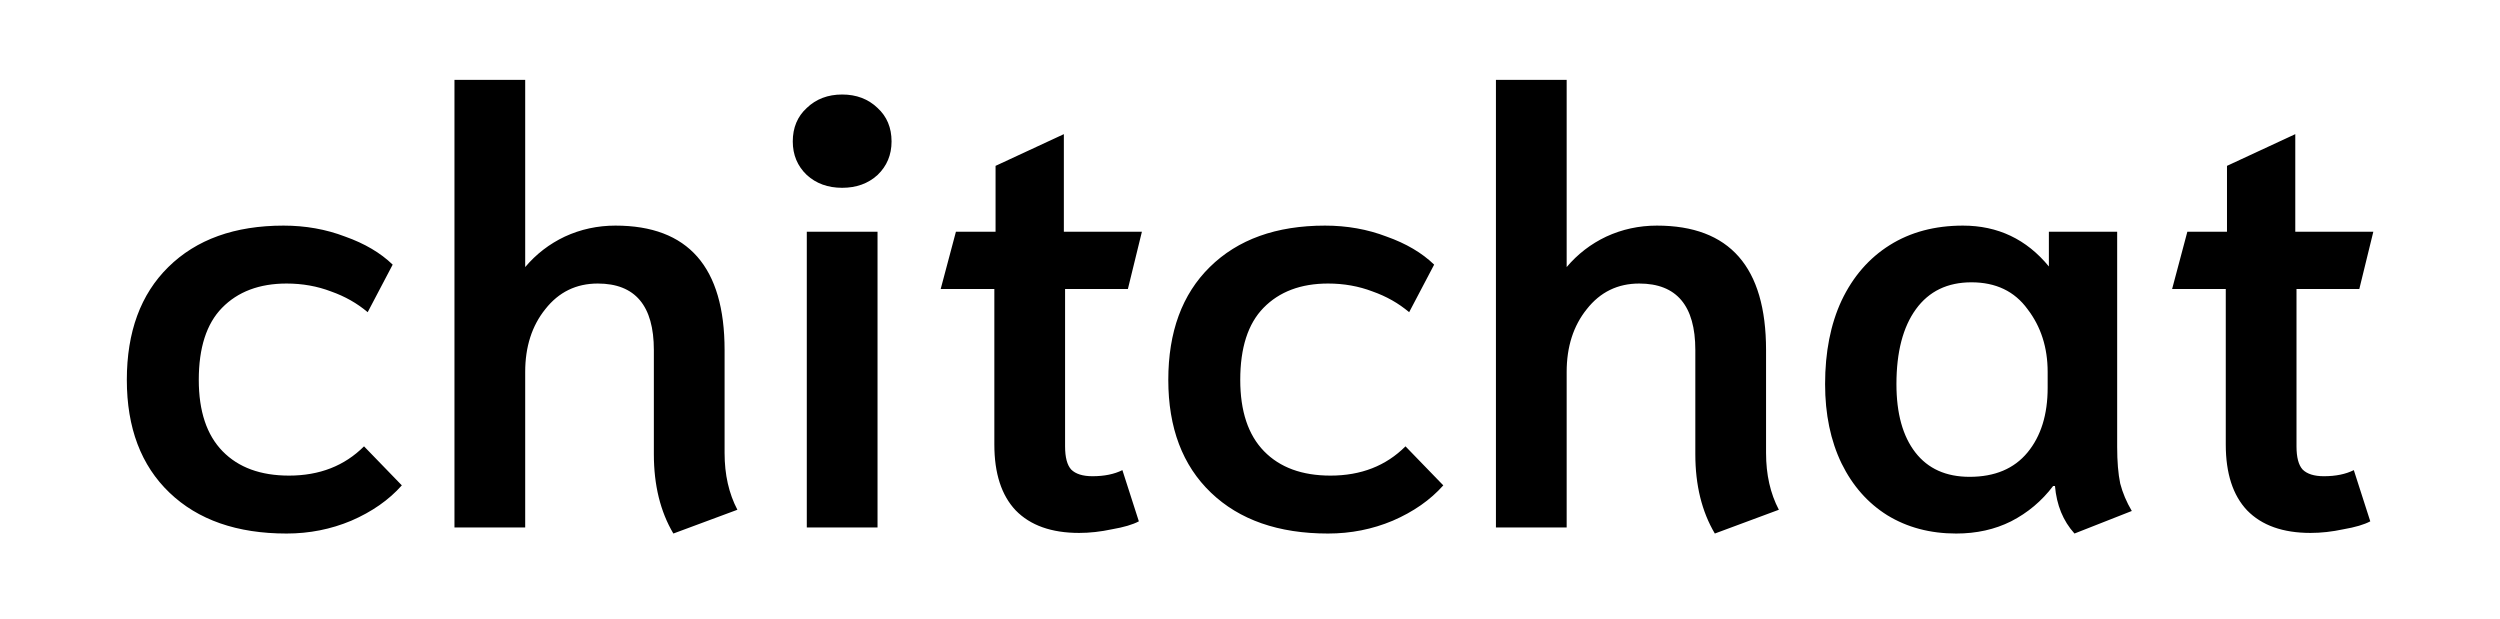 <svg width="820" height="203" viewBox="0 0 820 203" fill="none" xmlns="http://www.w3.org/2000/svg">
<g clip-path="url(#clip0_1_40)">
<path d="M94 175C77.733 175 64.933 170.533 55.6 161.6C46.267 152.667 41.6 140.333 41.6 124.6C41.6 108.867 46.133 96.533 55.2 87.6C64.4 78.533 77 74 93 74C100.2 74 106.933 75.2 113.2 77.6C119.6 79.867 124.8 82.933 128.8 86.8L120.6 102.4C117.133 99.467 113.133 97.2 108.6 95.6C104.067 93.867 99.2 93 94 93C85.067 93 78 95.667 72.8 101C67.733 106.2 65.2 114.067 65.2 124.6C65.2 134.867 67.8 142.667 73 148C78.2 153.333 85.467 156 94.8 156C104.8 156 113 152.8 119.4 146.4L131.8 159.2C127.533 164 122 167.867 115.2 170.8C108.533 173.6 101.467 175 94 175ZM220.864 175C216.597 167.8 214.464 159.133 214.464 149V114.8C214.464 100.267 208.331 93 196.064 93C188.997 93 183.264 95.8 178.864 101.4C174.464 106.867 172.264 113.733 172.264 122V173H149.064V26.2H172.264V87.6C175.864 83.333 180.197 80 185.264 77.6C190.464 75.2 195.997 74 201.864 74C225.731 74 237.664 87.6 237.664 114.8V148.6C237.664 155.667 239.064 161.867 241.864 167.2L220.864 175ZM276.23 61.6C271.563 61.6 267.696 60.2 264.63 57.4C261.563 54.467 260.03 50.8 260.03 46.4C260.03 41.867 261.563 38.2 264.63 35.4C267.696 32.467 271.563 31 276.23 31C280.896 31 284.763 32.467 287.83 35.4C290.896 38.2 292.43 41.867 292.43 46.4C292.43 50.8 290.896 54.467 287.83 57.4C284.763 60.2 280.896 61.6 276.23 61.6ZM264.63 76H287.83V173H264.63V76ZM353.945 174.8C344.879 174.8 337.945 172.333 333.145 167.4C328.479 162.467 326.145 155.267 326.145 145.8V94.8H308.545L313.545 76H326.545V54.4L348.945 44V76H374.545L369.945 94.8H349.345V146.4C349.345 150 350.012 152.533 351.345 154C352.812 155.467 355.145 156.2 358.345 156.2C362.212 156.2 365.479 155.533 368.145 154.2L373.545 171C371.545 172.067 368.612 172.933 364.745 173.6C361.012 174.4 357.412 174.8 353.945 174.8ZM435.602 175C419.335 175 406.535 170.533 397.202 161.6C387.868 152.667 383.202 140.333 383.202 124.6C383.202 108.867 387.735 96.533 396.802 87.6C406.002 78.533 418.602 74 434.602 74C441.802 74 448.535 75.2 454.802 77.6C461.202 79.867 466.402 82.933 470.402 86.8L462.202 102.4C458.735 99.467 454.735 97.2 450.202 95.6C445.668 93.867 440.802 93 435.602 93C426.668 93 419.602 95.667 414.402 101C409.335 106.2 406.802 114.067 406.802 124.6C406.802 134.867 409.402 142.667 414.602 148C419.802 153.333 427.068 156 436.402 156C446.402 156 454.602 152.8 461.002 146.4L473.402 159.2C469.135 164 463.602 167.867 456.802 170.8C450.135 173.6 443.068 175 435.602 175ZM562.466 175C558.199 167.8 556.066 159.133 556.066 149V114.8C556.066 100.267 549.932 93 537.666 93C530.599 93 524.866 95.8 520.466 101.4C516.066 106.867 513.866 113.733 513.866 122V173H490.666V26.2H513.866V87.6C517.466 83.333 521.799 80 526.866 77.6C532.066 75.2 537.599 74 543.466 74C567.332 74 579.266 87.6 579.266 114.8V148.6C579.266 155.667 580.666 161.867 583.466 167.2L562.466 175ZM641.631 175C633.098 175 625.565 173 619.031 169C612.631 165 607.631 159.333 604.031 152C600.431 144.533 598.631 135.867 598.631 126C598.631 115.467 600.431 106.333 604.031 98.6C607.765 90.733 613.031 84.667 619.831 80.4C626.631 76.133 634.631 74 643.831 74C655.298 74 664.698 78.467 672.031 87.4V76H694.431V146.6C694.431 151.4 694.765 155.4 695.431 158.6C696.231 161.667 697.498 164.667 699.231 167.6L680.431 175C676.698 170.867 674.565 165.667 674.031 159.4H673.431C669.698 164.333 665.098 168.2 659.631 171C654.298 173.667 648.298 175 641.631 175ZM646.031 156.4C654.298 156.4 660.631 153.733 665.031 148.4C669.431 143.067 671.631 136 671.631 127.2V122C671.631 114 669.431 107.133 665.031 101.4C660.765 95.533 654.631 92.6 646.631 92.6C638.765 92.6 632.698 95.533 628.431 101.4C624.165 107.267 622.031 115.467 622.031 126C622.031 135.6 624.098 143.067 628.231 148.4C632.365 153.733 638.298 156.4 646.031 156.4ZM757.852 174.8C748.785 174.8 741.852 172.333 737.052 167.4C732.385 162.467 730.052 155.267 730.052 145.8V94.8H712.452L717.452 76H730.452V54.4L752.852 44V76H778.452L773.852 94.8H753.252V146.4C753.252 150 753.918 152.533 755.252 154C756.718 155.467 759.052 156.2 762.252 156.2C766.118 156.2 769.385 155.533 772.052 154.2L777.452 171C775.452 172.067 772.518 172.933 768.652 173.6C764.918 174.4 761.318 174.8 757.852 174.8Z" fill="black"/>
</g>
<defs>
<clipPath id="clip0_1_40">
<rect width="820" height="203" fill="white"/>
</clipPath>
</defs>
</svg>
